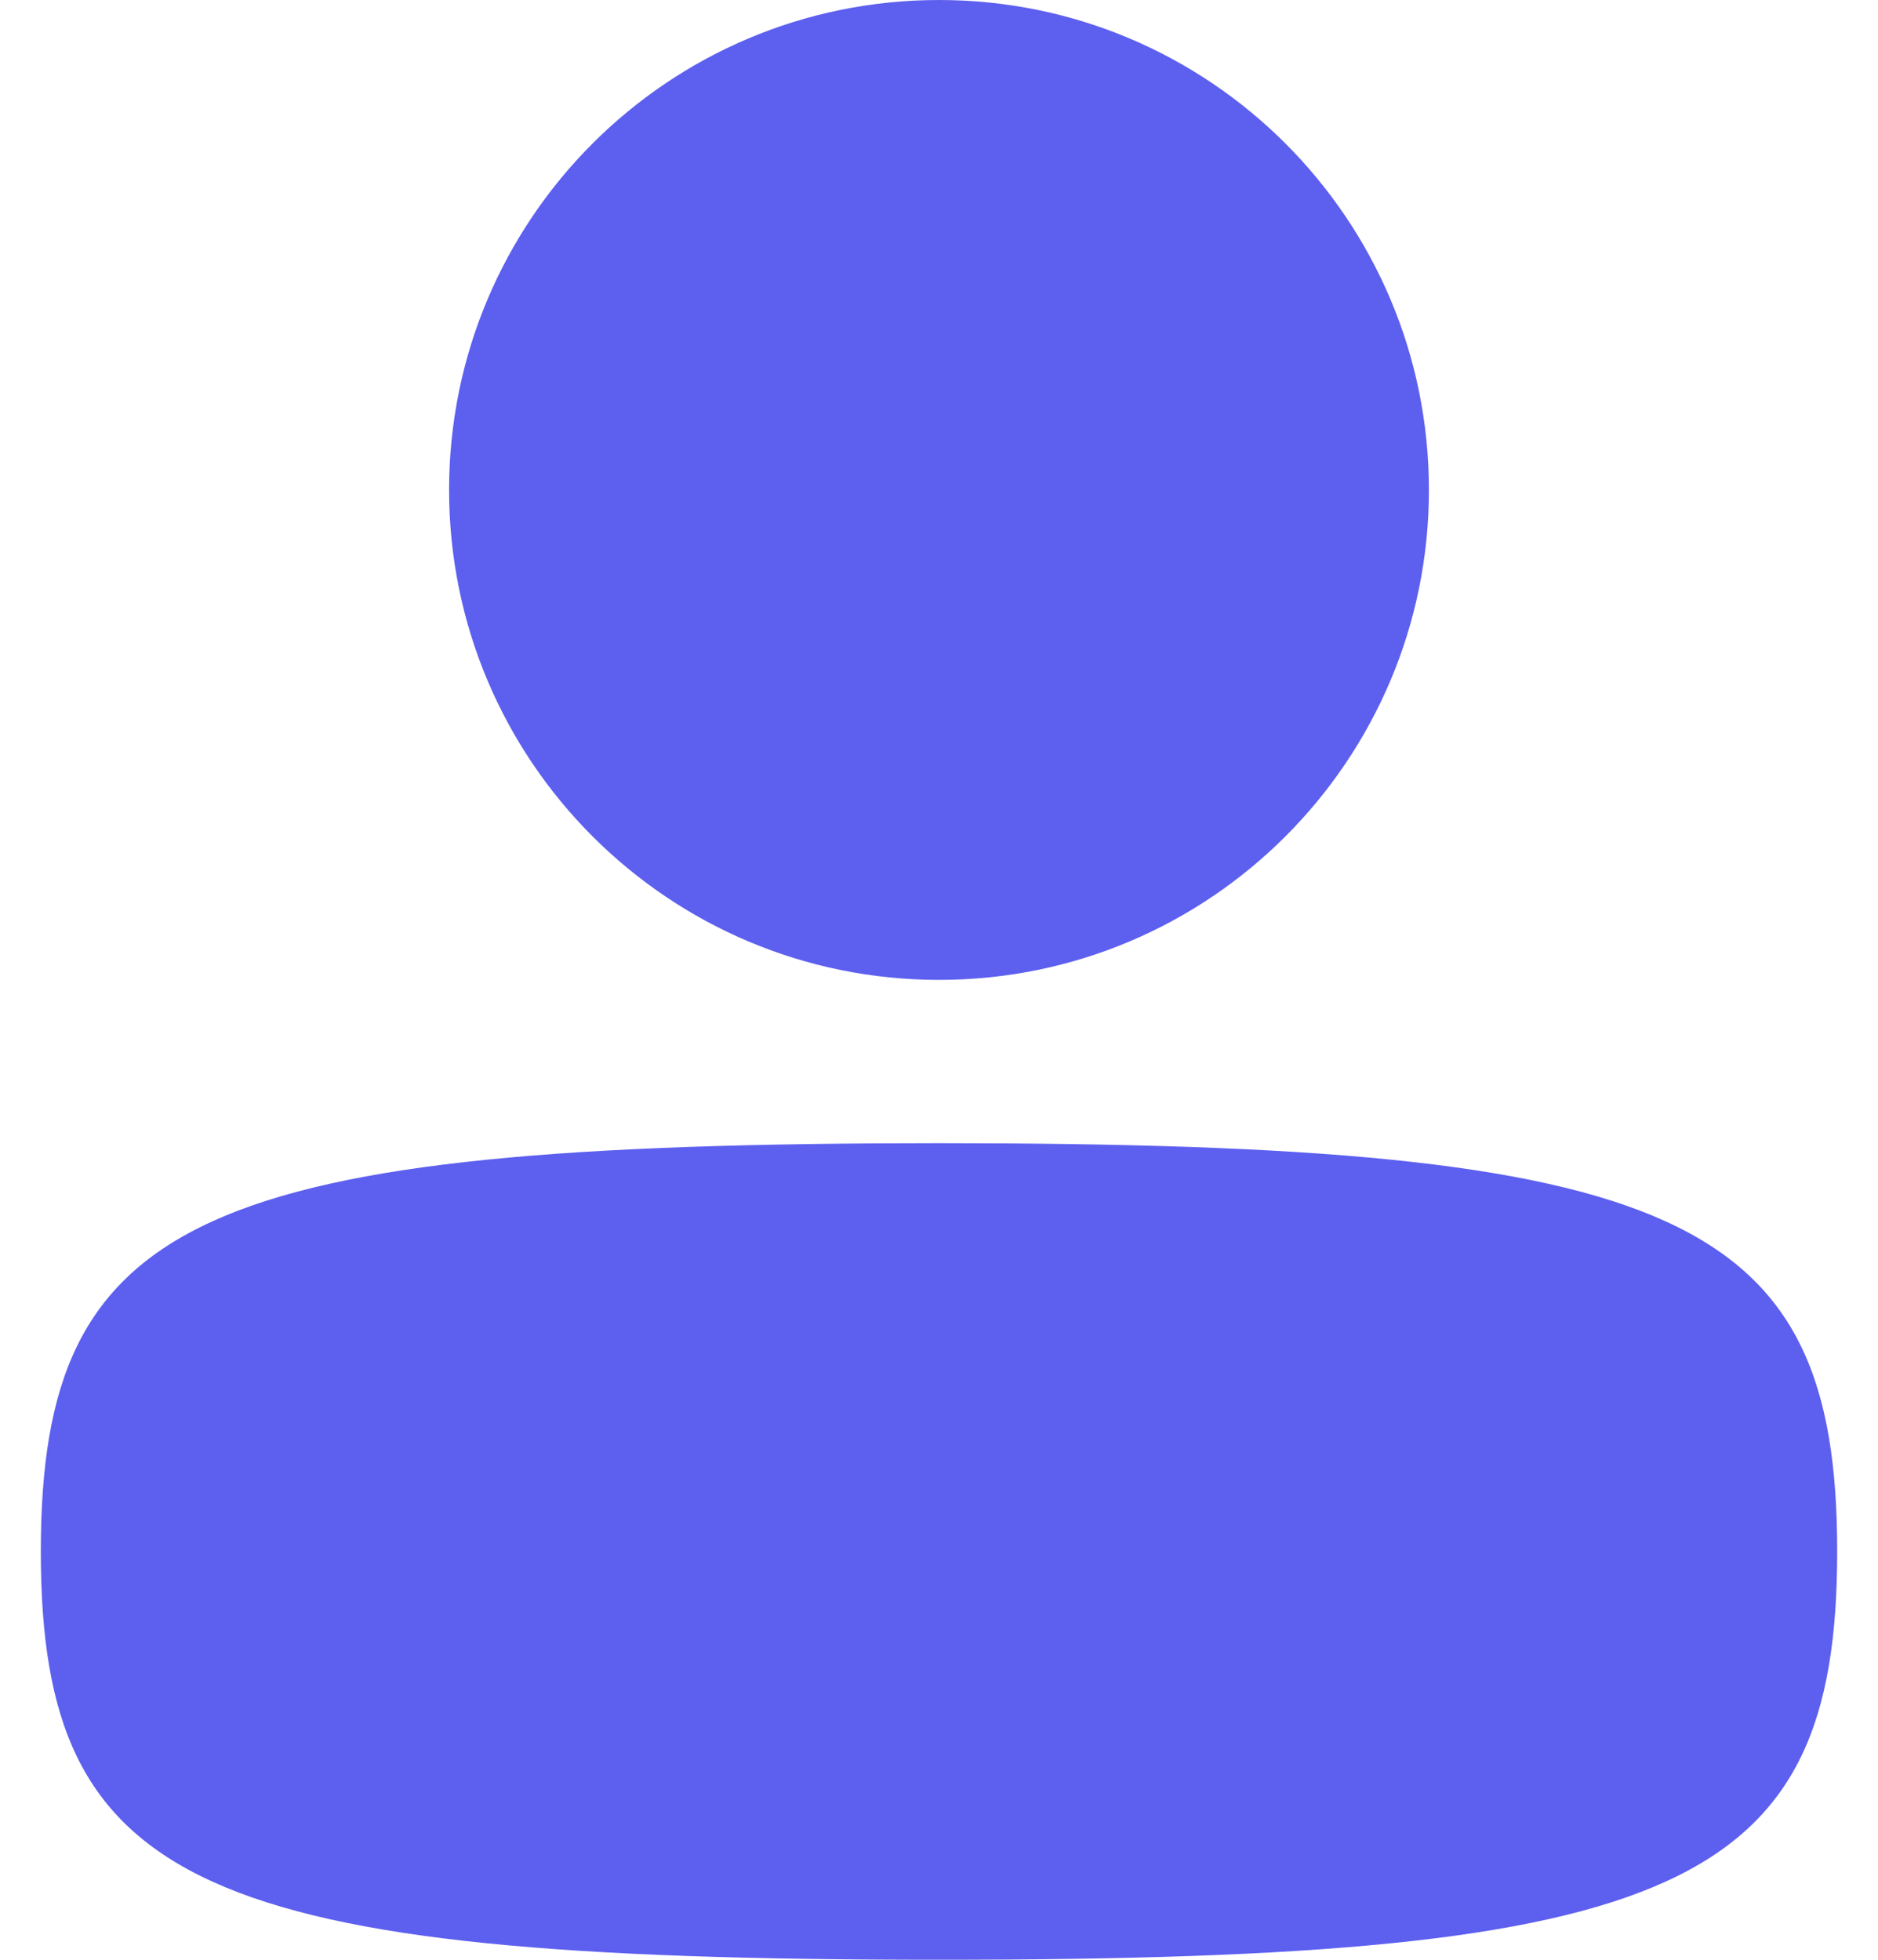 <svg width="23" height="24" viewBox="0 0 23 24" fill="none" xmlns="http://www.w3.org/2000/svg">
<path d="M0.5 19C0.5 23.117 2.442 24 11.5 24C20.558 24 22.5 23.117 22.5 19C22.5 14.883 20.558 14 11.5 14C2.442 14 0.5 14.883 0.5 19Z" fill="#5D5FEF"/>
<path d="M5.5 6C5.5 9.314 8.186 12 11.5 12C14.814 12 17.5 9.314 17.5 6C17.5 2.686 14.814 0 11.5 0C8.186 0 5.5 2.686 5.5 6Z" fill="#5D5FEF"/>
</svg>
